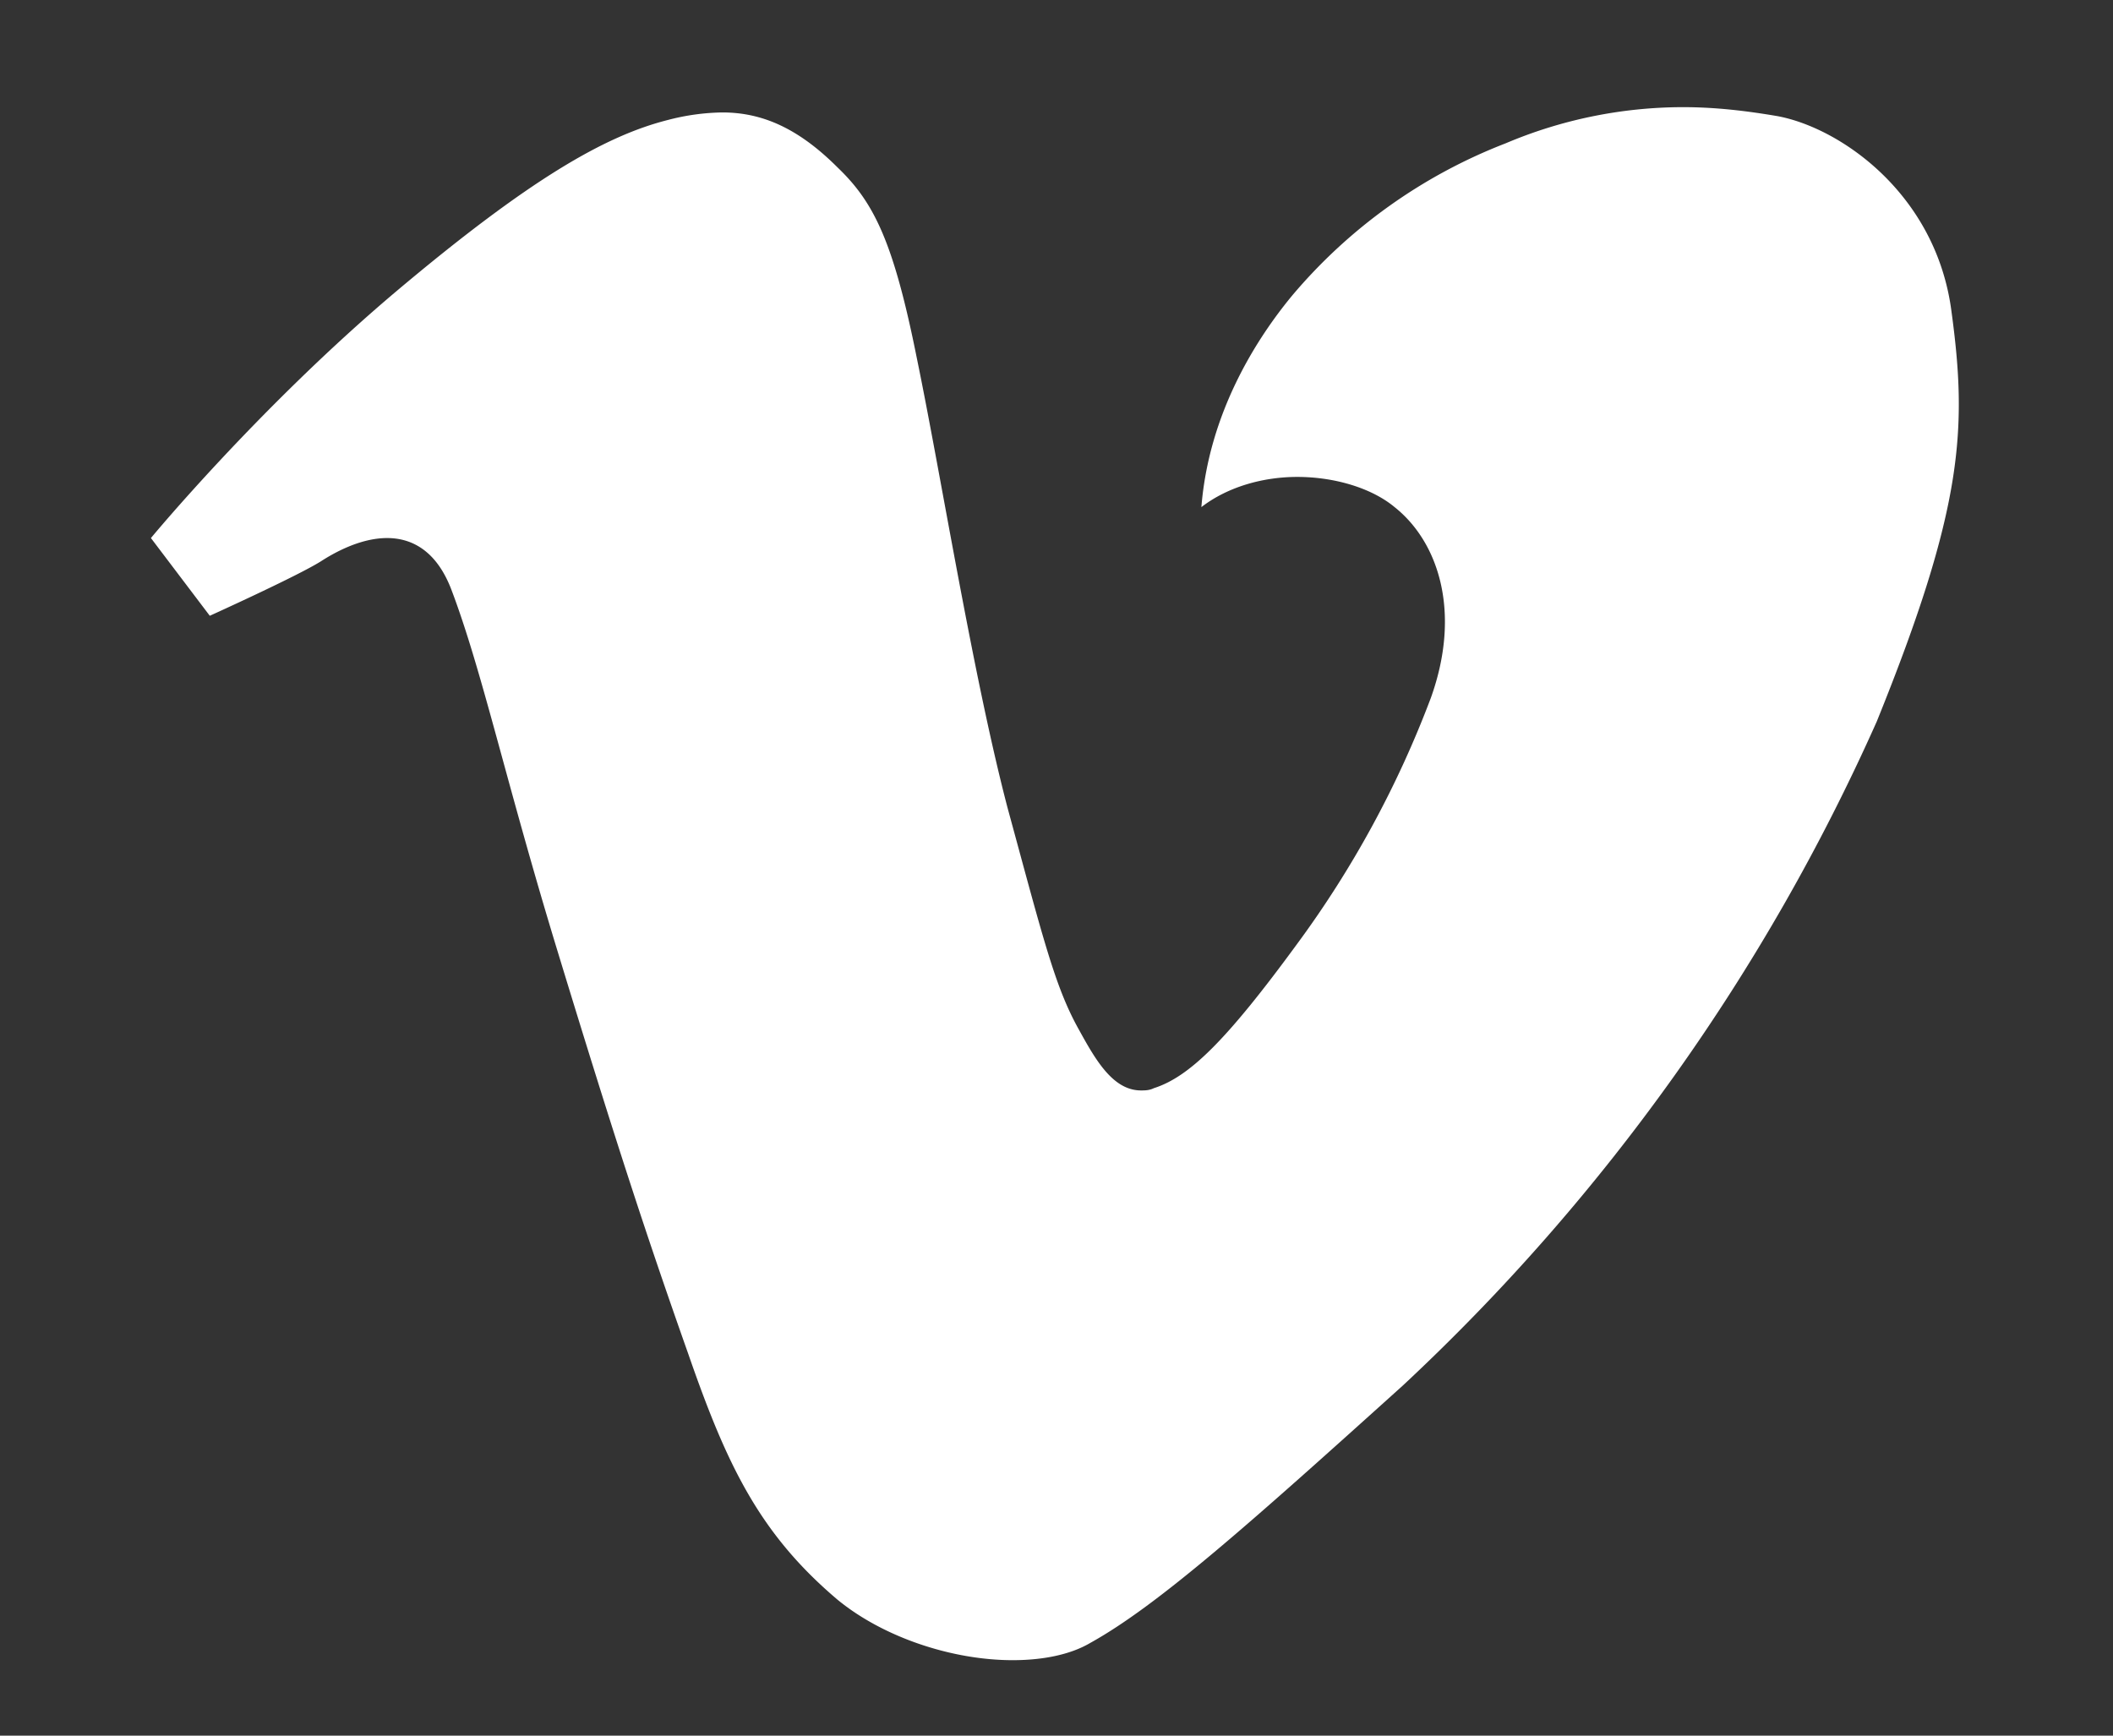 <svg xmlns="http://www.w3.org/2000/svg" xmlns:xlink="http://www.w3.org/1999/xlink" width="28" height="23" viewBox="0 0 28 23"><rect x="0" y="0" width="28" height="23" fill="#333333" stroke="none"/><defs><path id="oxqda" d="M524.3 3920.42c.44 0 .85.05 1.26.12.84.16 2.1 1.04 2.3 2.59.21 1.55.16 2.59-.99 5.43a27.12 27.12 0 0 1-6.28 8.8c-2.03 1.83-3.24 2.91-4.14 3.41-.27.16-.64.23-1.03.23-.8 0-1.71-.3-2.32-.8-1.04-.88-1.47-1.79-1.98-3.26-.53-1.5-.94-2.74-1.73-5.33-.69-2.26-1-3.72-1.41-4.8-.2-.52-.53-.68-.85-.68-.36 0-.71.2-.88.31-.32.2-1.47.72-1.47.72l-.78-1.03s1.43-1.73 3.24-3.26c1.78-1.5 2.78-2.07 3.61-2.28a3 3 0 0 1 .72-.1c.52 0 1 .2 1.53.73.48.46.74.98 1.05 2.53.32 1.55.74 4.19 1.2 5.95.48 1.76.63 2.38.95 2.95.22.4.45.8.82.8.05 0 .11 0 .17-.03.47-.15.96-.63 1.89-1.9a13.53 13.53 0 0 0 1.78-3.27c.41-1.14.1-2.07-.48-2.53-.3-.25-.79-.4-1.29-.4-.45 0-.92.13-1.27.4.1-1.25.73-2.23 1.2-2.8a7 7 0 0 1 2.83-2.02 6.04 6.04 0 0 1 2.34-.48z"/></defs><g><g transform="translate(-502 -3919)"><use fill="#fff" xlink:href="#oxqda"/></g></g></svg>
